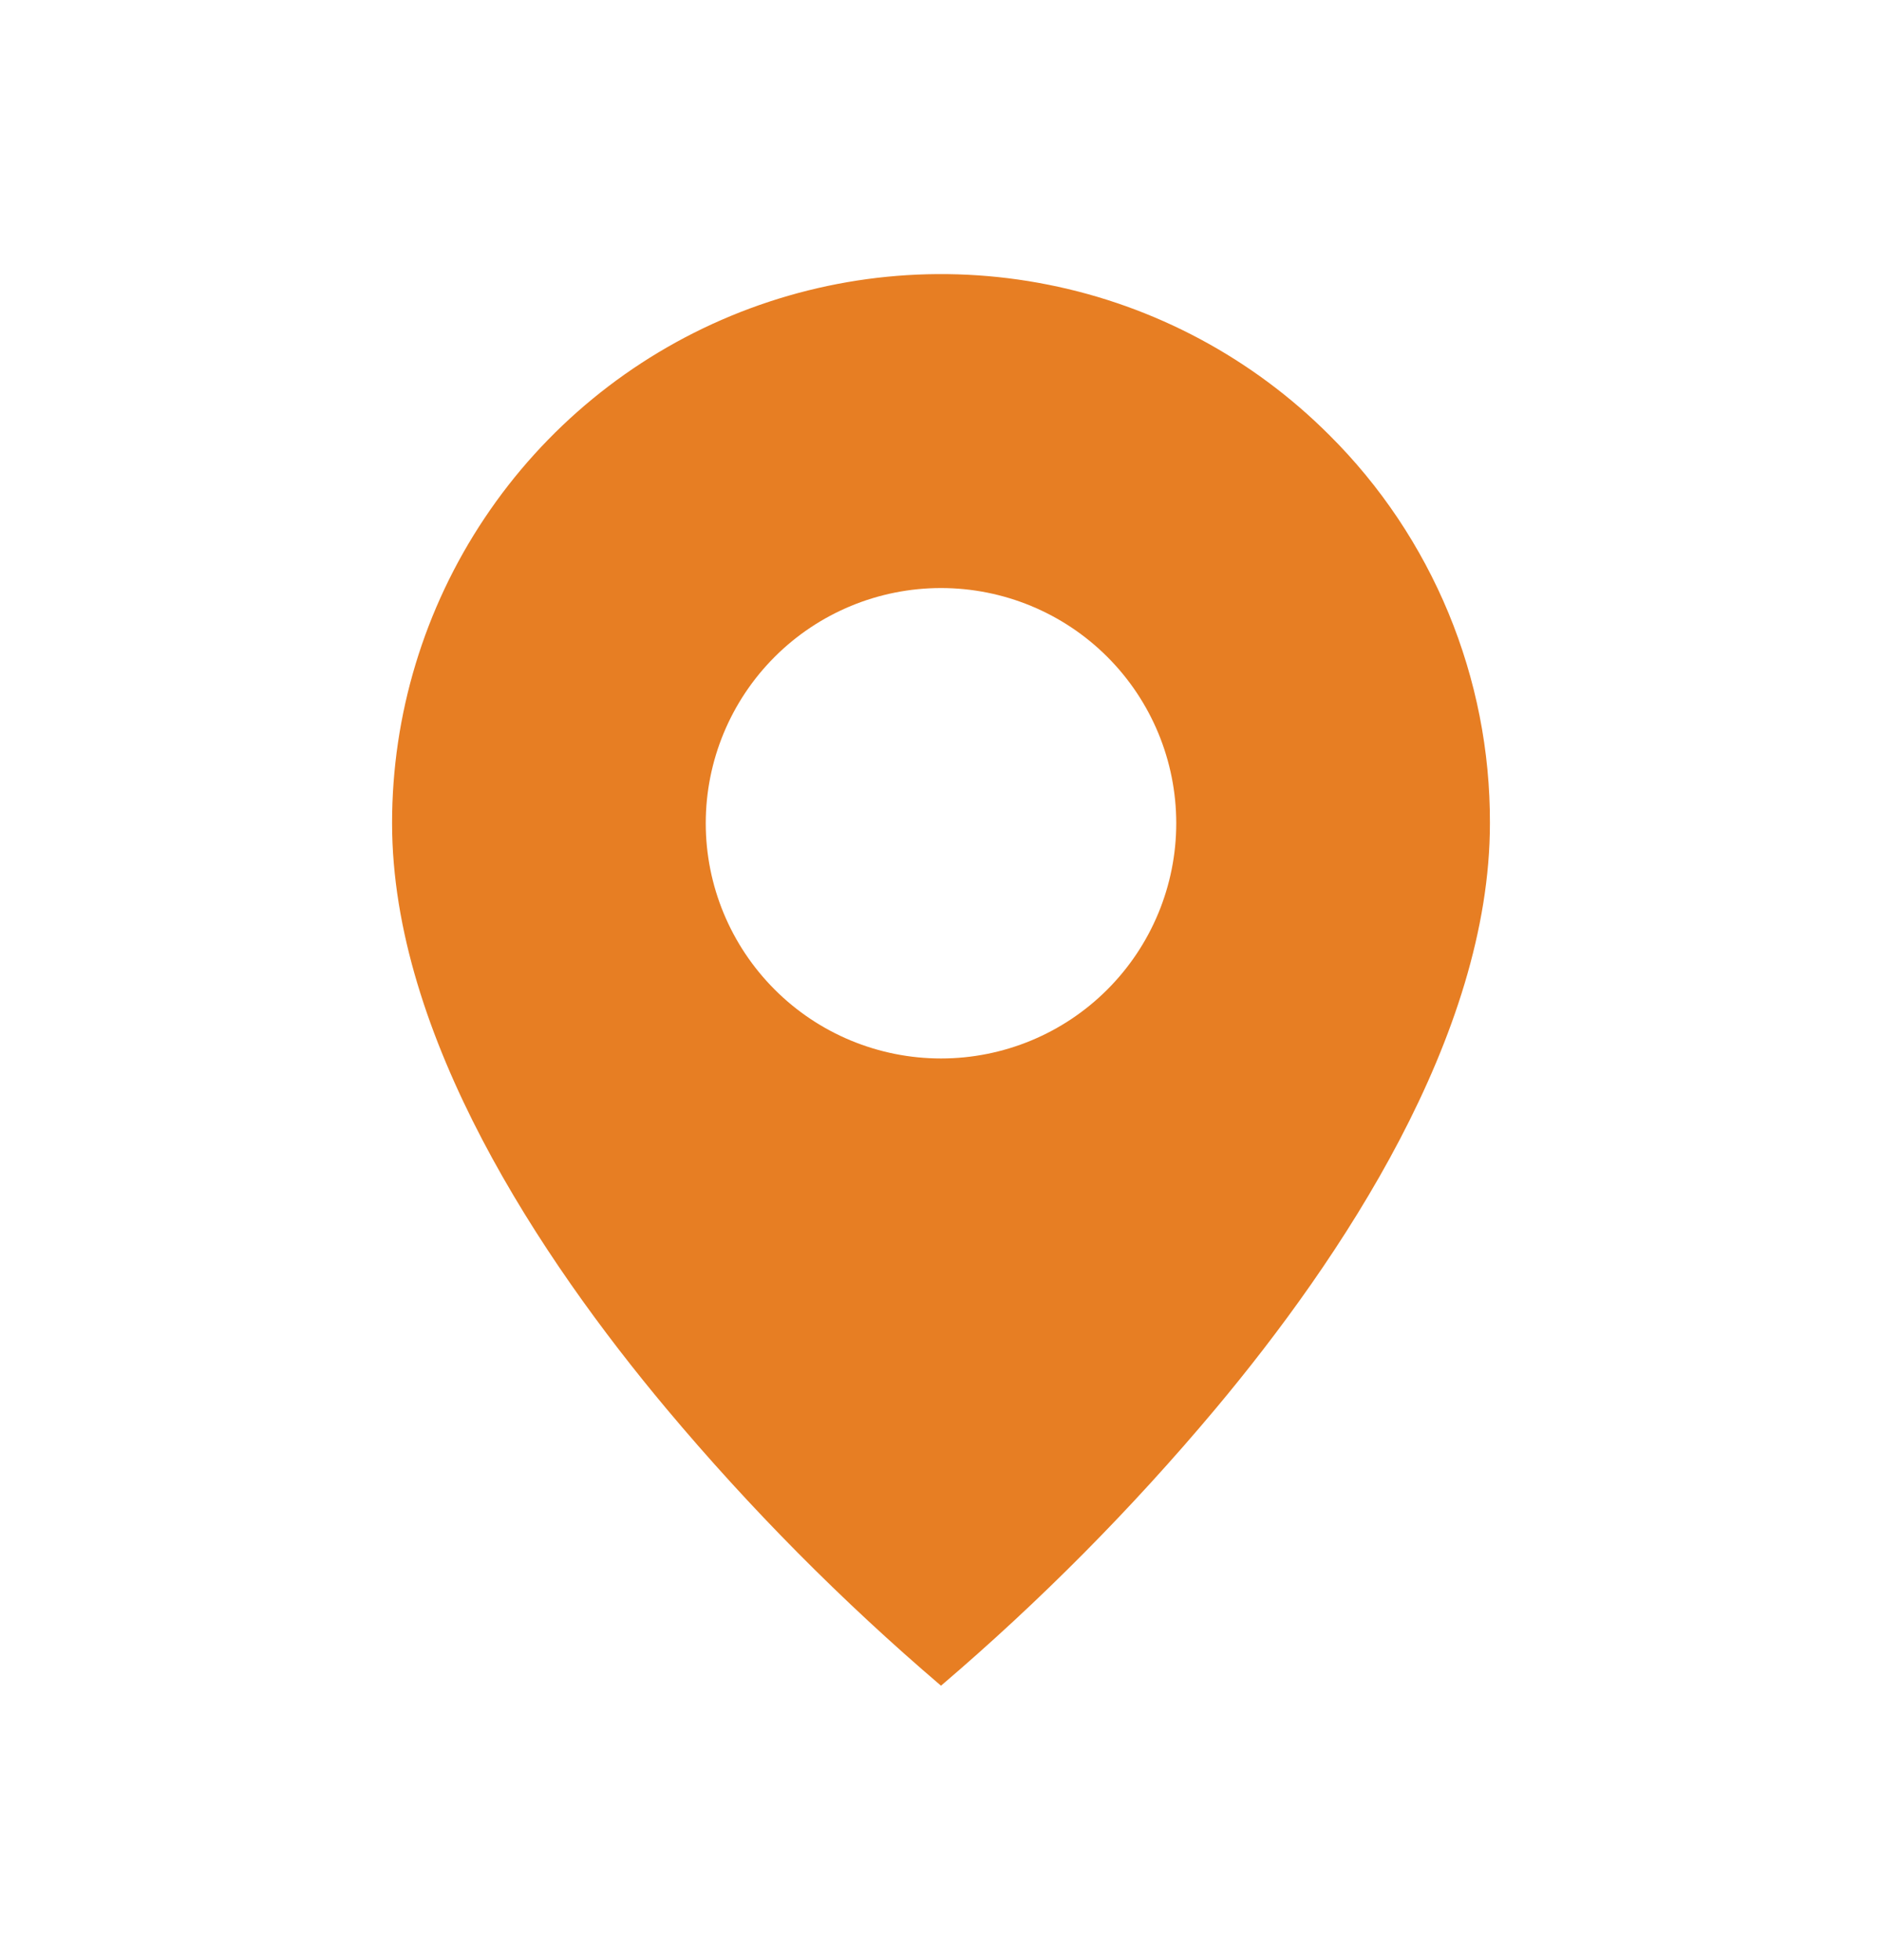 <svg width="24" height="25" viewBox="0 0 24 25" fill="none" xmlns="http://www.w3.org/2000/svg">
<path d="M12 21.5C10.737 20.422 9.566 19.241 8.5 17.969C6.9 16.058 5 13.212 5 10.5C4.999 9.115 5.41 7.76 6.179 6.609C6.948 5.457 8.041 4.559 9.321 4.029C10.601 3.499 12.009 3.36 13.367 3.631C14.726 3.901 15.973 4.569 16.952 5.549C17.604 6.197 18.12 6.969 18.472 7.819C18.823 8.669 19.003 9.58 19 10.5C19 13.212 17.1 16.058 15.5 17.969C14.434 19.241 13.263 20.422 12 21.5ZM12 7.5C11.204 7.5 10.441 7.816 9.879 8.378C9.316 8.941 9 9.704 9 10.5C9 11.295 9.316 12.058 9.879 12.621C10.441 13.184 11.204 13.5 12 13.5C12.796 13.5 13.559 13.184 14.121 12.621C14.684 12.058 15 11.295 15 10.5C15 9.704 14.684 8.941 14.121 8.378C13.559 7.816 12.796 7.5 12 7.5Z" fill="#E77E23"/>
</svg>
